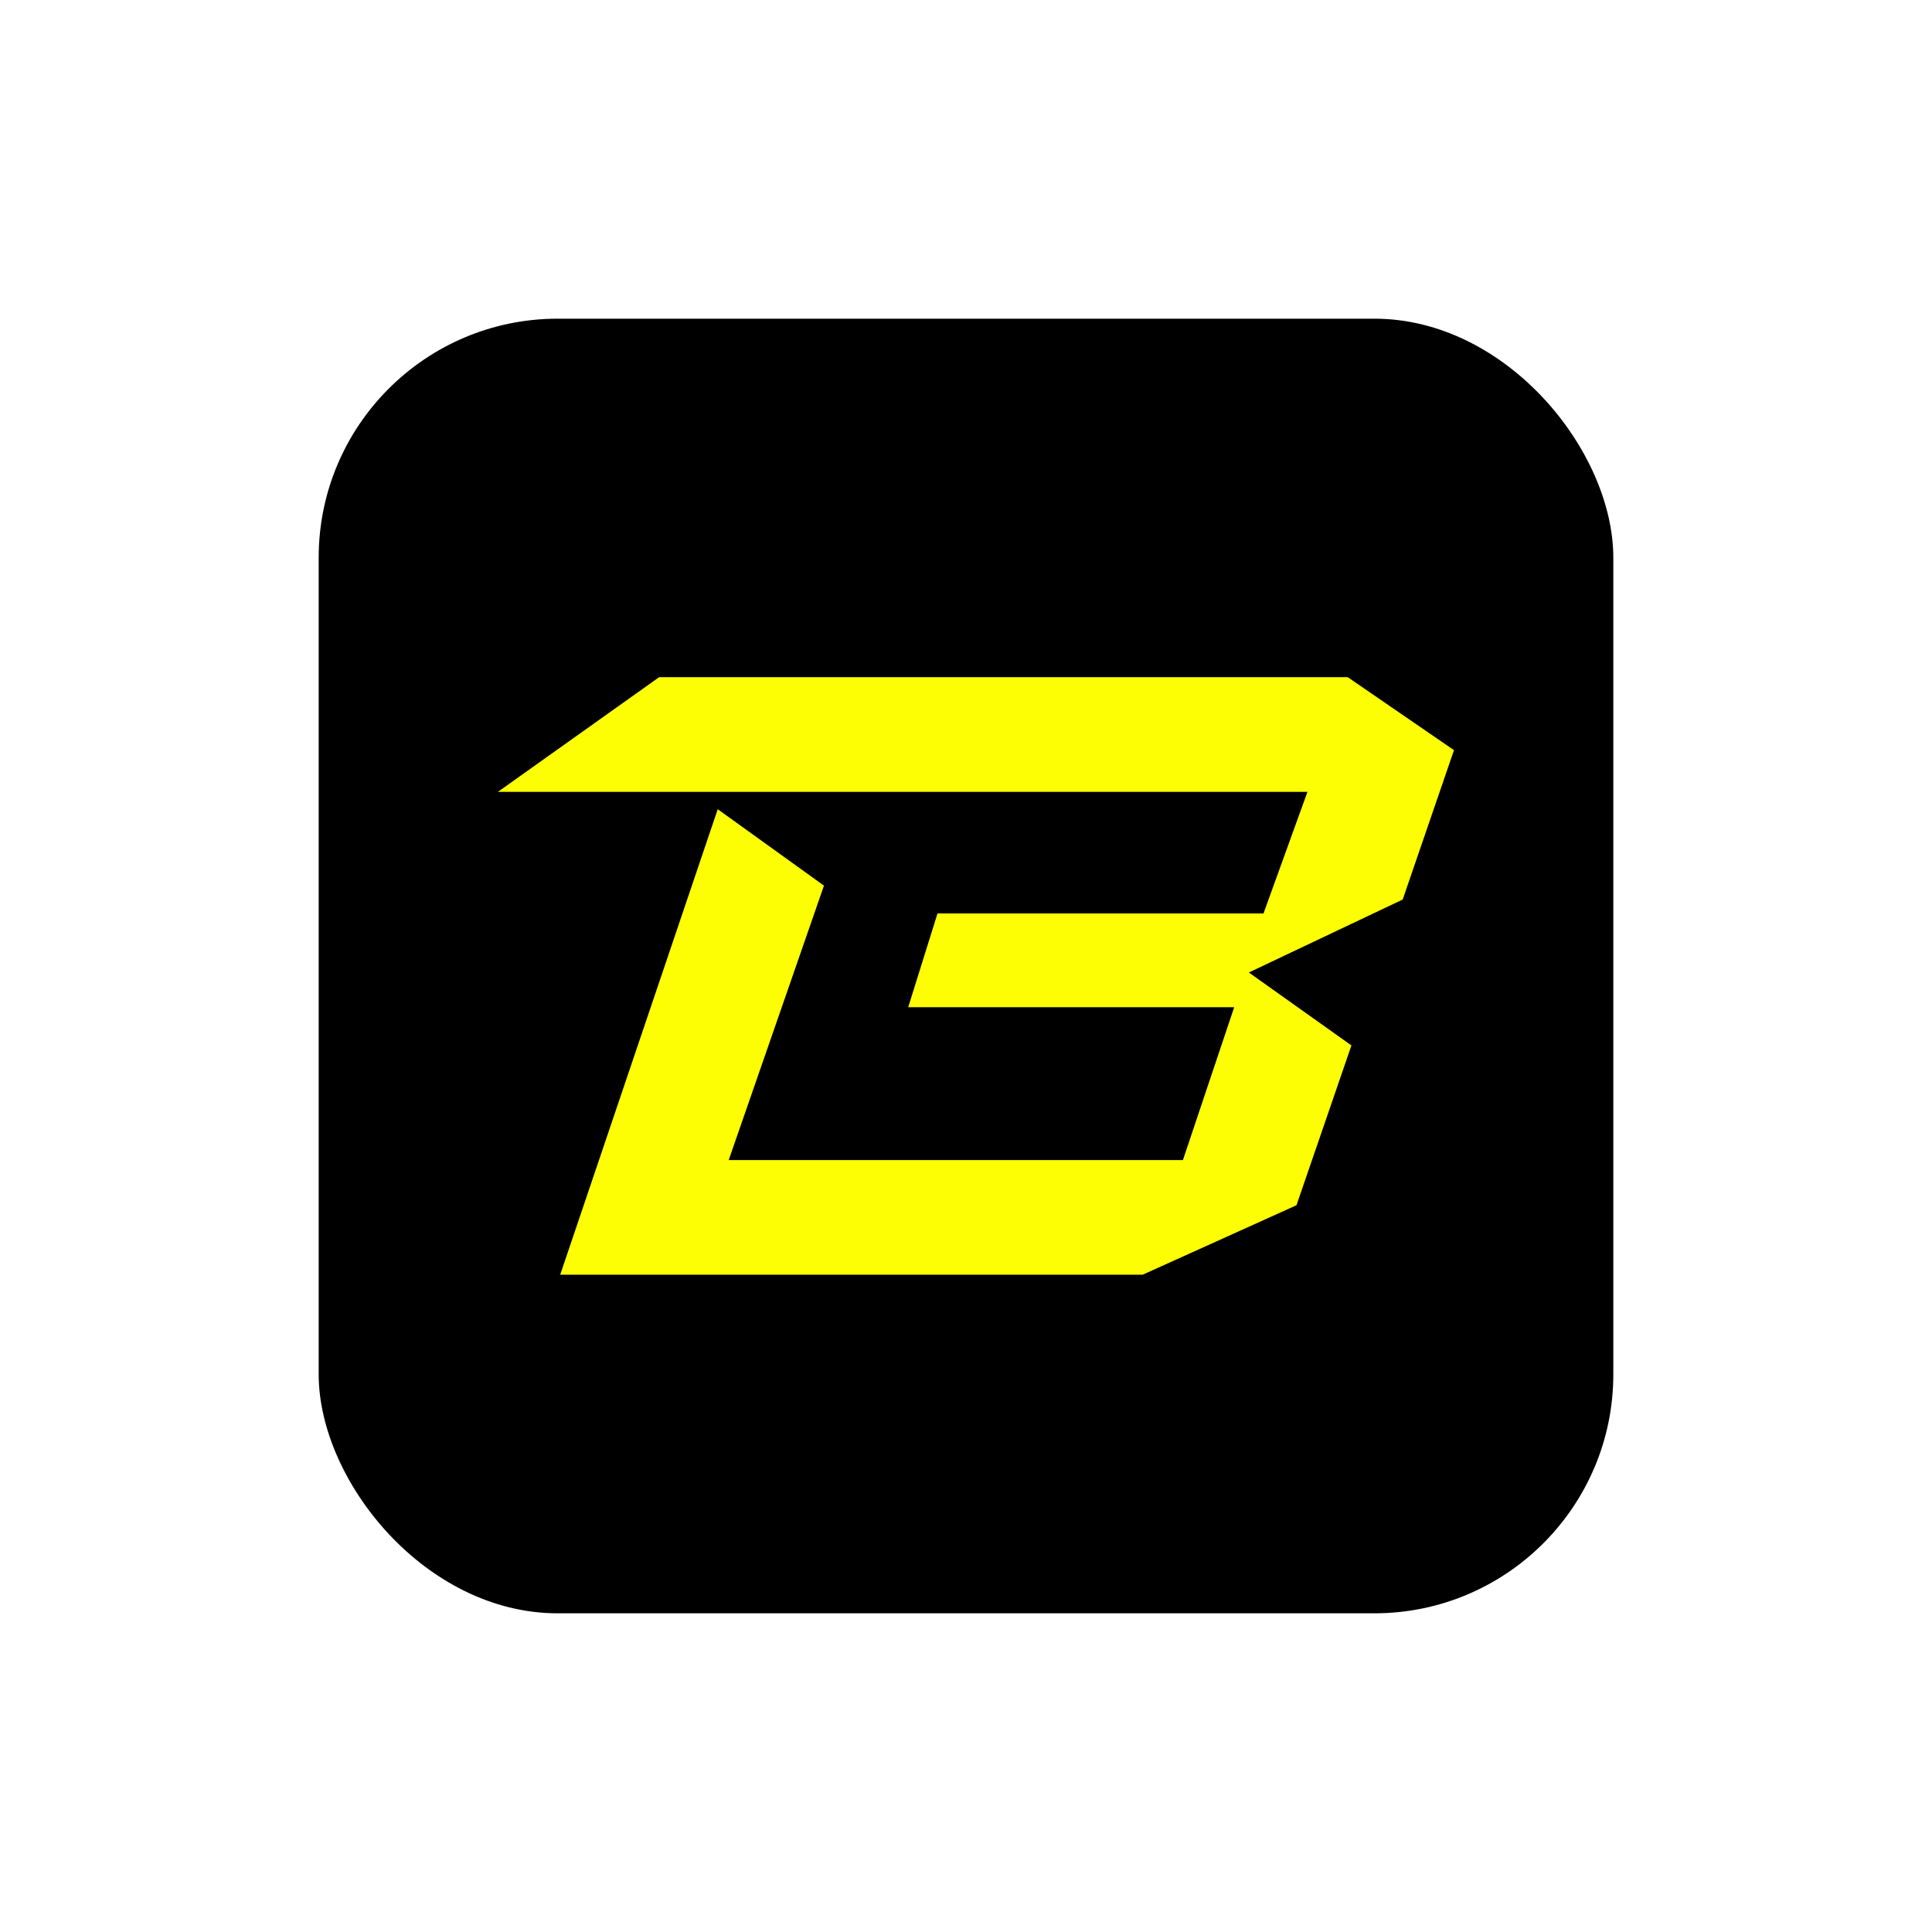 <svg xmlns="http://www.w3.org/2000/svg" width="97" height="97" viewBox="0 0 97 97" fill="none">
  <g filter="url(#filter0_f_13424_13478)">
    <rect x="16" y="16" width="65" height="65" rx="12" fill="black"/>
    <path d="M33.092 34L25 39.756H65.644L63.437 45.861H47.069L45.598 50.57H61.965L59.391 58.244H36.586L41.368 44.465L36.035 40.628L28.126 64H57.368L65.092 60.512L67.851 52.488L62.701 48.826L70.425 45.163L73 37.663L67.667 34H33.092Z" fill="#FDFE03"/>
  </g>
  <defs>
    <filter id="filter0_f_13424_13478" x="0" y="0" width="97" height="97" filterUnits="userSpaceOnUse" color-interpolation-filters="sRGB">
      <feFlood flood-opacity="0" result="BackgroundImageFix"/>
      <feBlend mode="normal" in="SourceGraphic" in2="BackgroundImageFix" result="shape"/>
      <feGaussianBlur stdDeviation="8" result="effect1_foregroundBlur_13424_13478"/>
    </filter>
  </defs>
</svg>